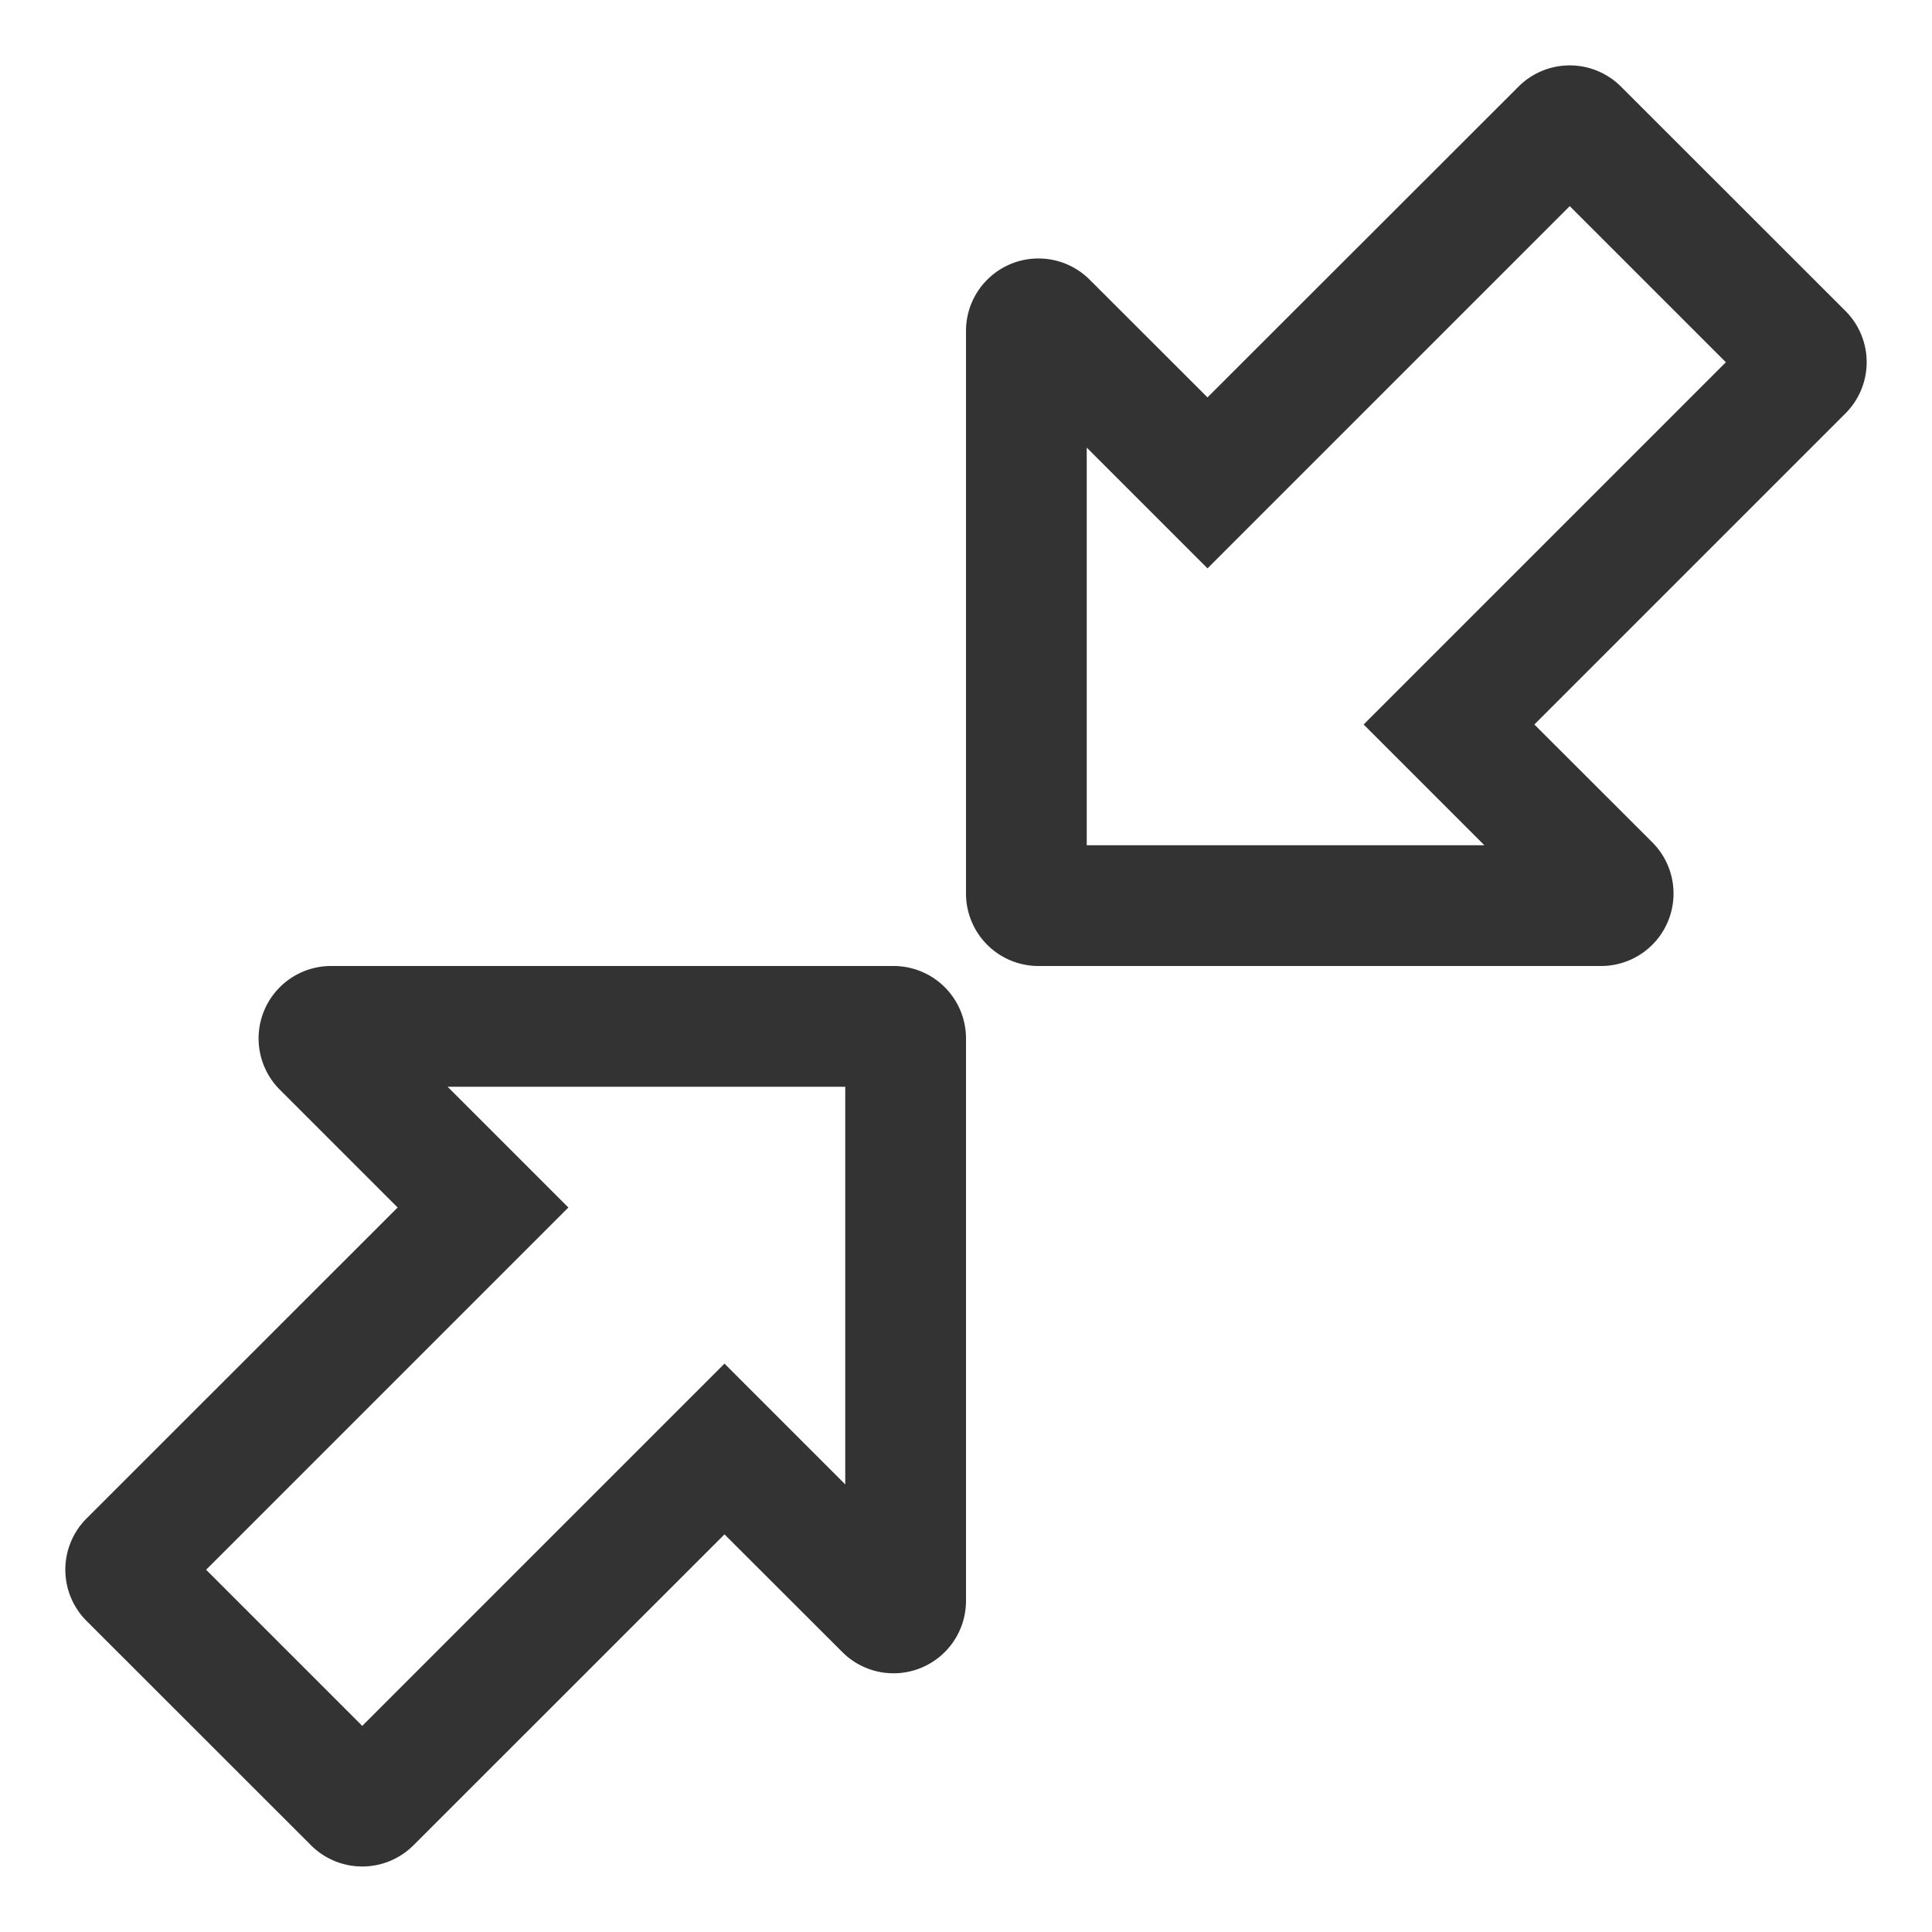 <svg viewBox="0 0 16 16" fill="none" xmlns="http://www.w3.org/2000/svg"><g clip-path="url(#a)"><path d="M7.4 8a.6.6 0 0 1 .6.6v4.658a.6.6 0 0 1-1.024.424L6 12.707l-2.576 2.575a.6.6 0 0 1-.848 0L.717 13.424a.6.6 0 0 1 0-.849L3.293 10l-.976-.976A.6.6 0 0 1 2.741 8h4.66ZM7 9H3.707l1 1-3 3L3 14.293l3-3 1 1V9ZM13.424.717l1.859 1.858a.6.6 0 0 1 0 .849L12.707 6l.976.975A.6.6 0 0 1 13.259 8H8.6a.6.6 0 0 1-.6-.6V2.74a.6.6 0 0 1 1.024-.424l.976.975L12.576.717a.6.6 0 0 1 .848 0Zm-.424.99-3 3-1-1V7h3.293l-1-1 3-3L13 1.707Z" fill="#333"/></g><defs><clipPath id="a"><path fill="#fff" d="M0 0h16v16H0z"/></clipPath></defs></svg>